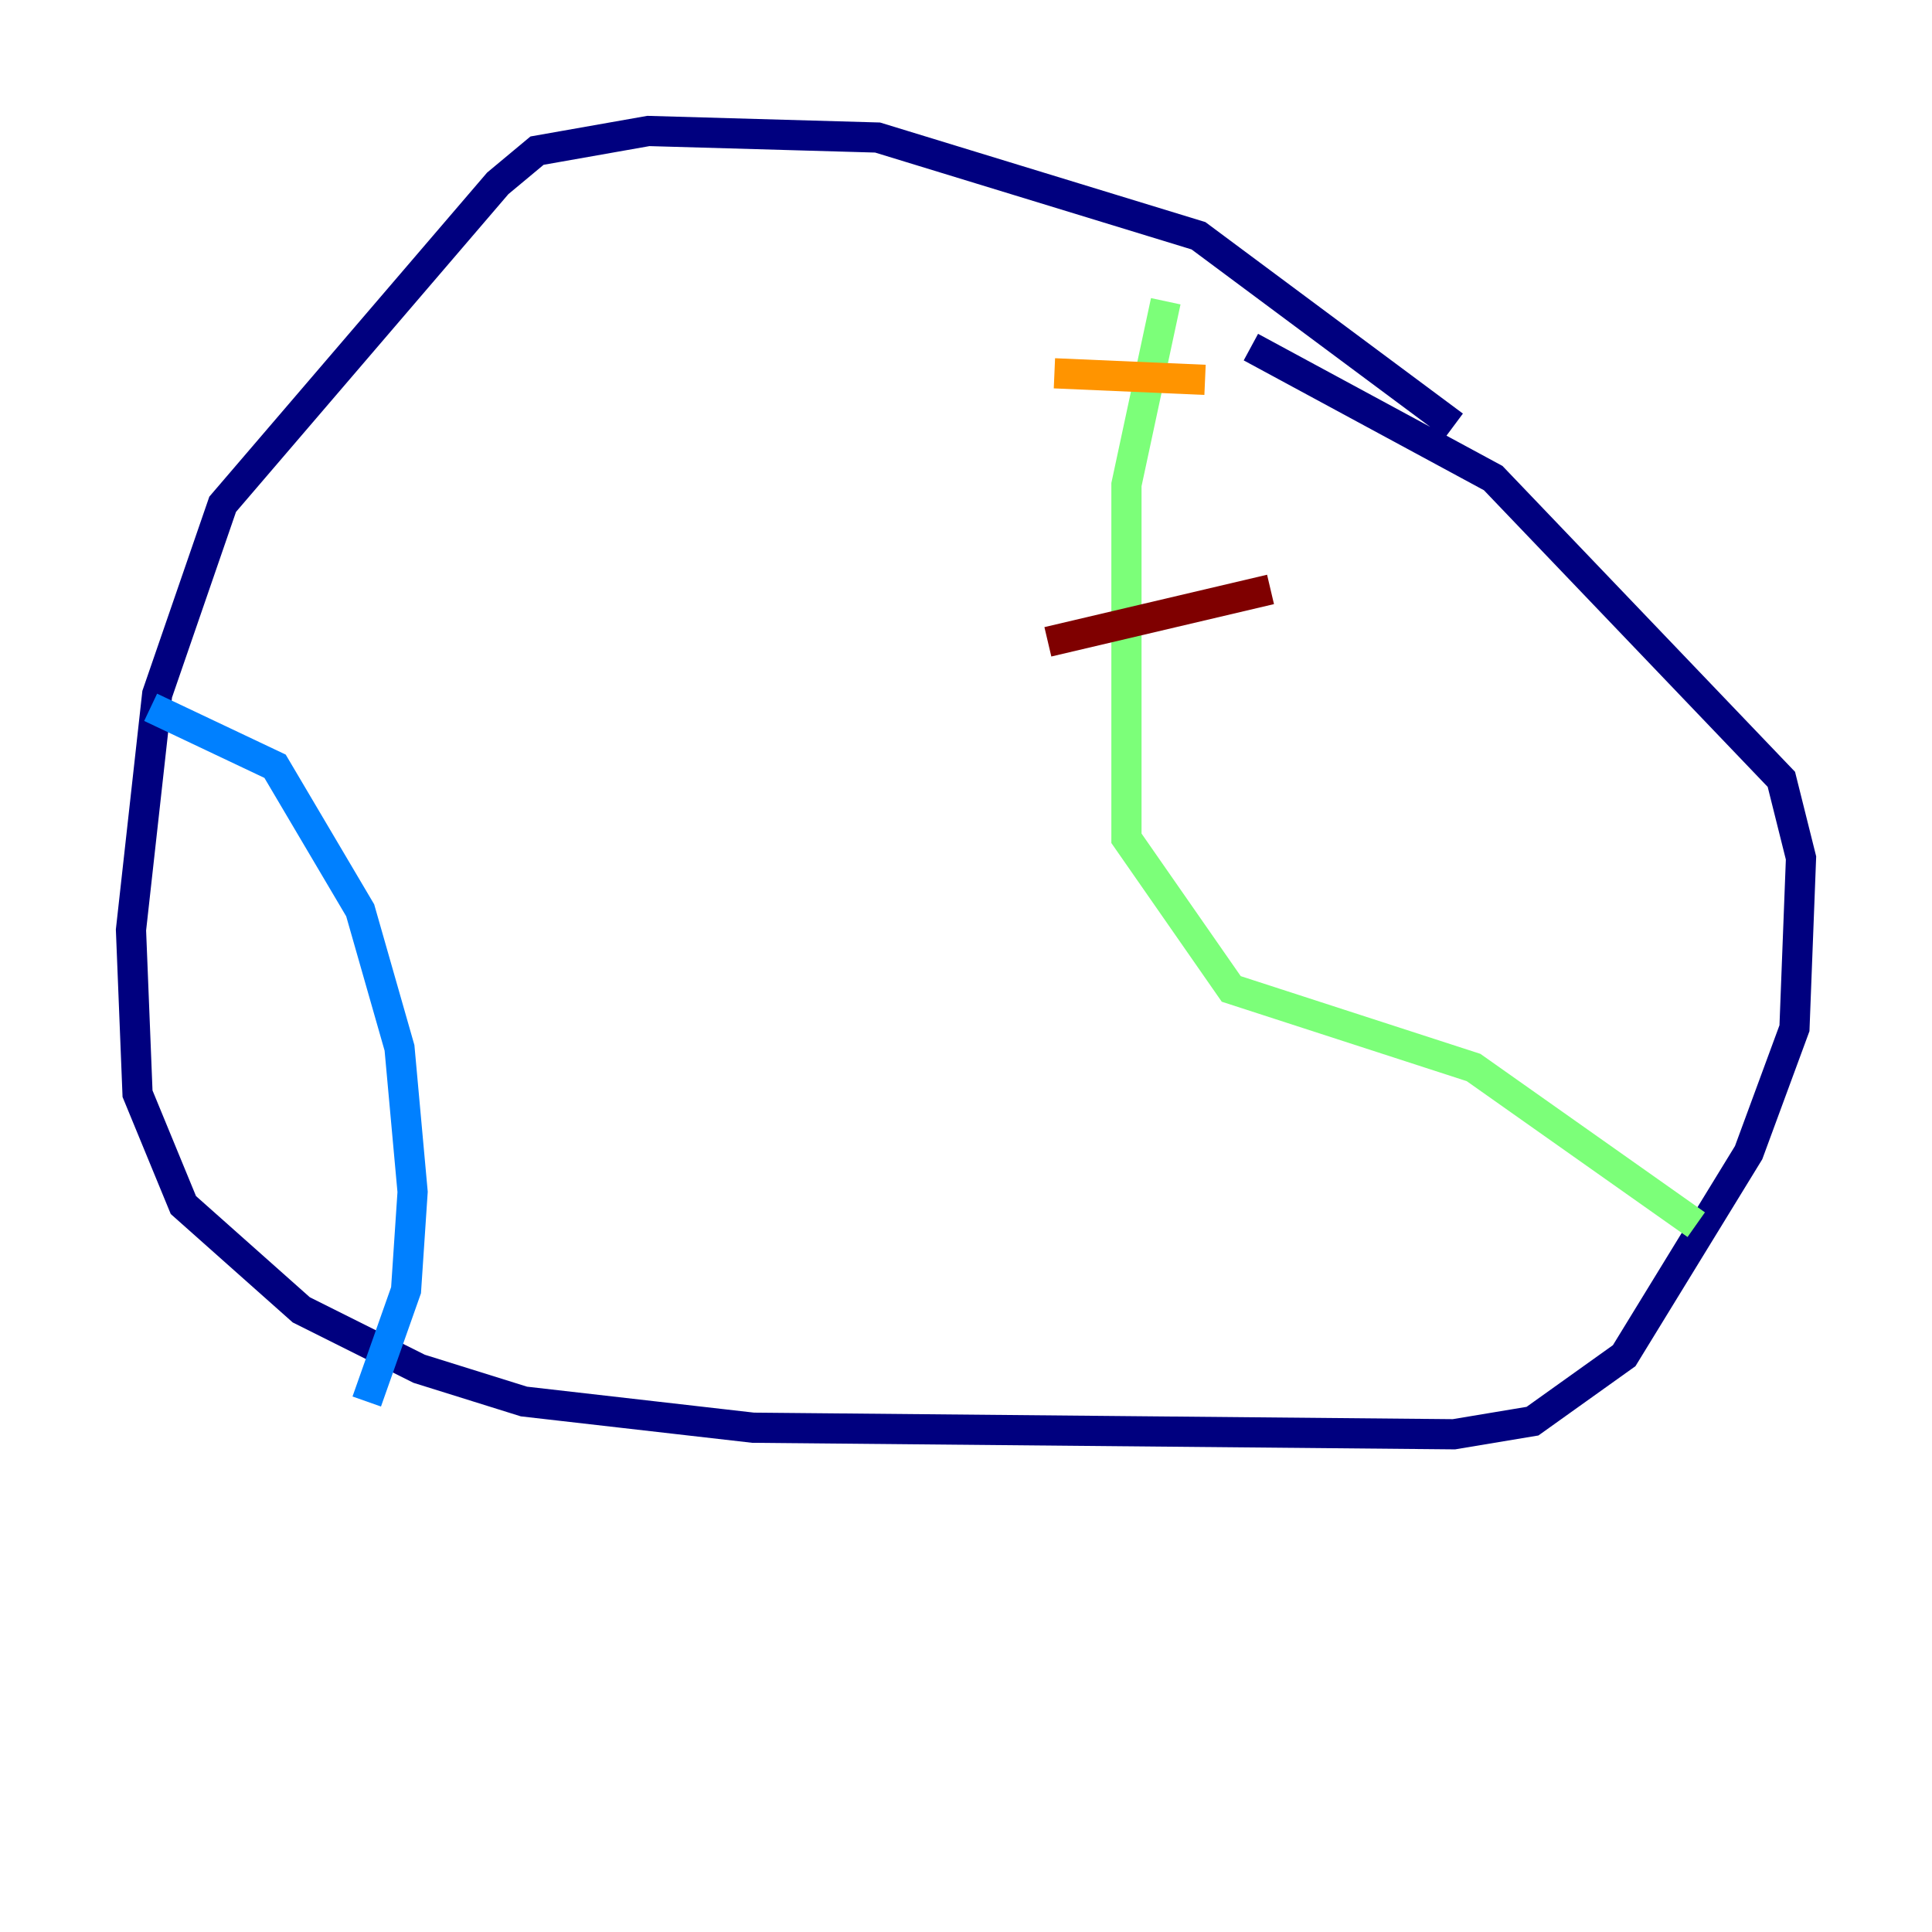 <?xml version="1.0" encoding="utf-8" ?>
<svg baseProfile="tiny" height="128" version="1.2" viewBox="0,0,128,128" width="128" xmlns="http://www.w3.org/2000/svg" xmlns:ev="http://www.w3.org/2001/xml-events" xmlns:xlink="http://www.w3.org/1999/xlink"><defs /><polyline fill="none" points="96.325,28.203 79.403,15.62 58.142,9.112 42.956,8.678 35.58,9.98 32.976,12.149 14.752,33.41 10.414,45.993 8.678,61.614 9.112,72.461 12.149,79.837 19.959,86.78 27.77,90.685 34.712,92.854 49.898,94.59 96.325,95.024 101.532,94.156 107.607,89.817 115.851,76.366 118.888,68.122 119.322,56.841 118.02,51.634 98.929,31.675 82.875,22.997" stroke="#00007f" stroke-width="2" /><polyline fill="none" points="9.98,46.861 18.224,50.766 23.864,60.312 26.468,69.424 27.336,78.969 26.902,85.478 24.298,92.854" stroke="#0080ff" stroke-width="2" /><polyline fill="none" points="77.234,19.959 74.63,32.108 74.63,55.539 81.573,65.519 97.627,70.725 112.38,81.139" stroke="#7cff79" stroke-width="2" /><polyline fill="none" points="69.858,24.732 79.837,25.166" stroke="#ff9400" stroke-width="2" /><polyline fill="none" points="69.424,42.522 84.176,39.051" stroke="#7f0000" stroke-width="2" /></svg>